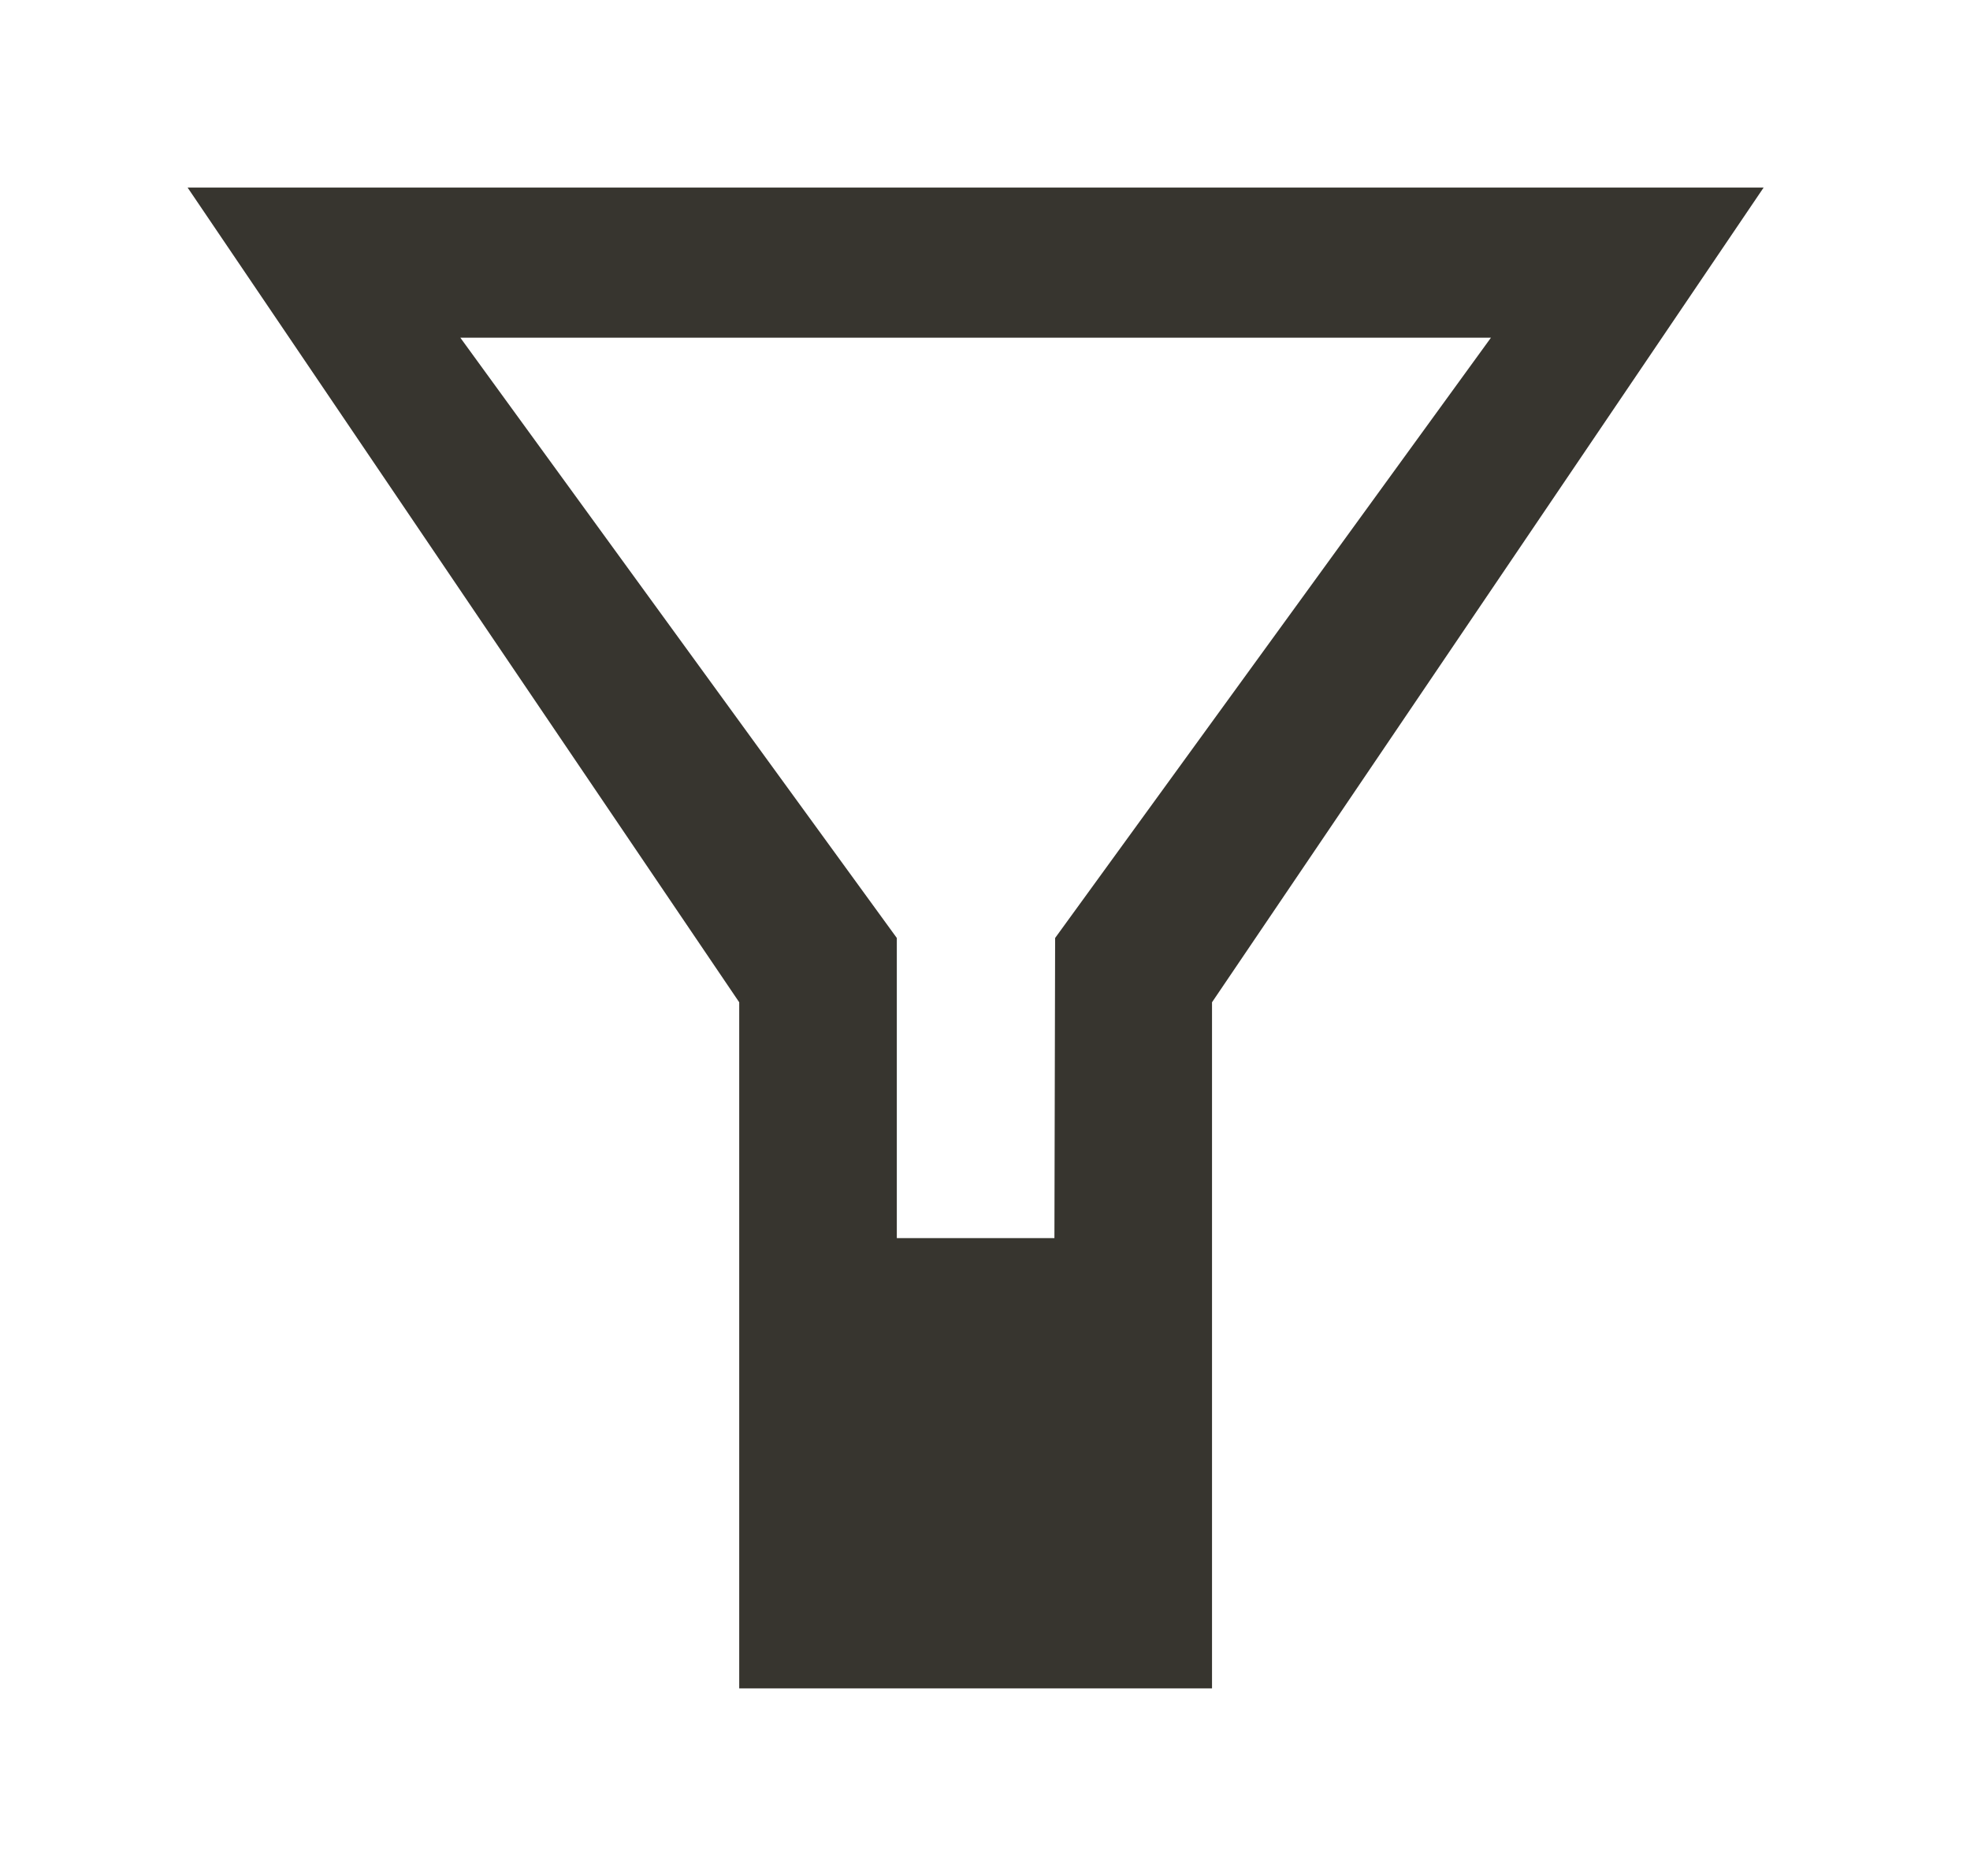 <!-- Generated by IcoMoon.io -->
<svg version="1.1" xmlns="http://www.w3.org/2000/svg" width="42" height="40" viewBox="0 0 42 40">
<title>mp-filter-</title>
<path fill="#37352f" d="M22.495 20l-0.015 6.4h-3.36v-6.4l-9.306-12.8h21.973l-9.292 12.8zM19.12 32.8h3.36v-3.2h-3.36v3.2zM4 4l11.76 17.371v14.629h10.080v-14.629l11.76-17.371h-33.6z"></path>
</svg>
